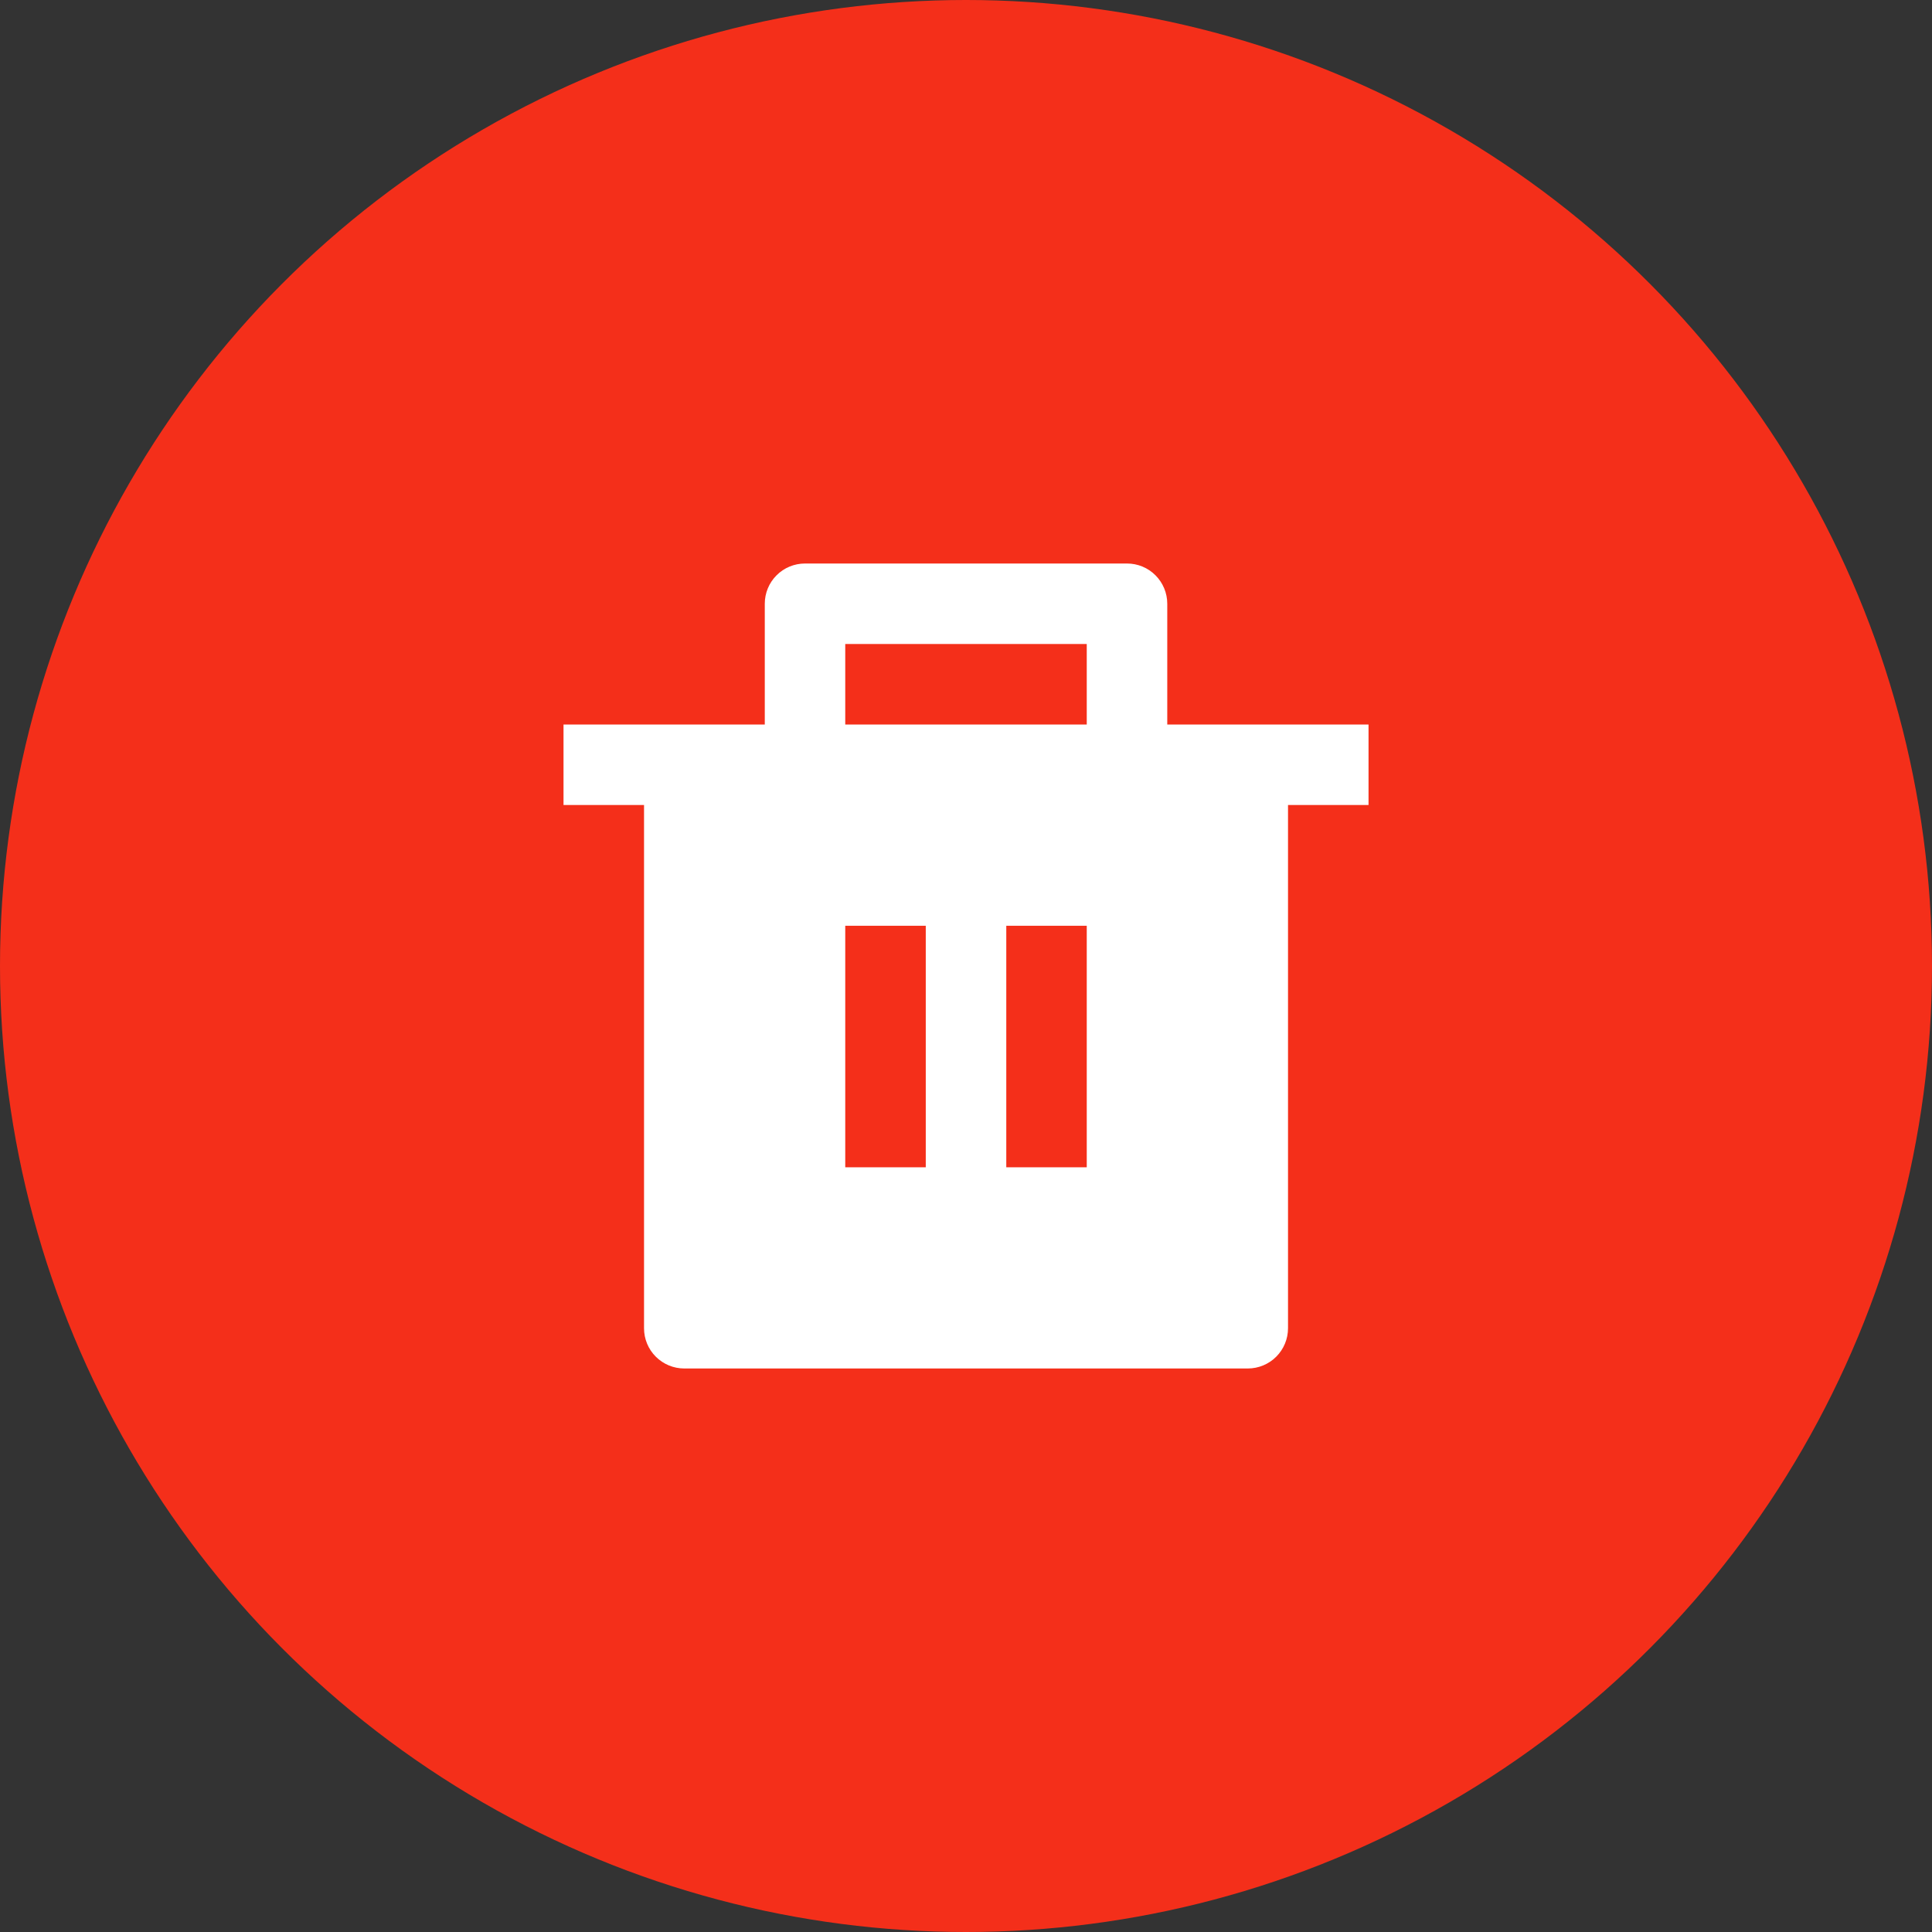<svg width="40" height="40" viewBox="0 0 40 40" fill="none" xmlns="http://www.w3.org/2000/svg">
<rect x="0" y="0" width="40" height="40" fill="#333333" stroke="none"/>
<circle cx="20" cy="20" r="20" fill="#F42F1A"/>
<path d="M24.167 15H28.334V16.667H26.667V27.5C26.667 27.721 26.579 27.933 26.423 28.089C26.267 28.245 26.055 28.333 25.834 28.333H14.167C13.946 28.333 13.734 28.245 13.578 28.089C13.421 27.933 13.334 27.721 13.334 27.5V16.667H11.667V15H15.834V12.5C15.834 12.279 15.921 12.067 16.078 11.911C16.234 11.754 16.446 11.667 16.667 11.667H23.334C23.555 11.667 23.767 11.754 23.923 11.911C24.079 12.067 24.167 12.279 24.167 12.5V15ZM17.5 19.167V24.167H19.167V19.167H17.5ZM20.834 19.167V24.167H22.5V19.167H20.834ZM17.5 13.333V15H22.5V13.333H17.5Z" fill="white"/>
</svg>
